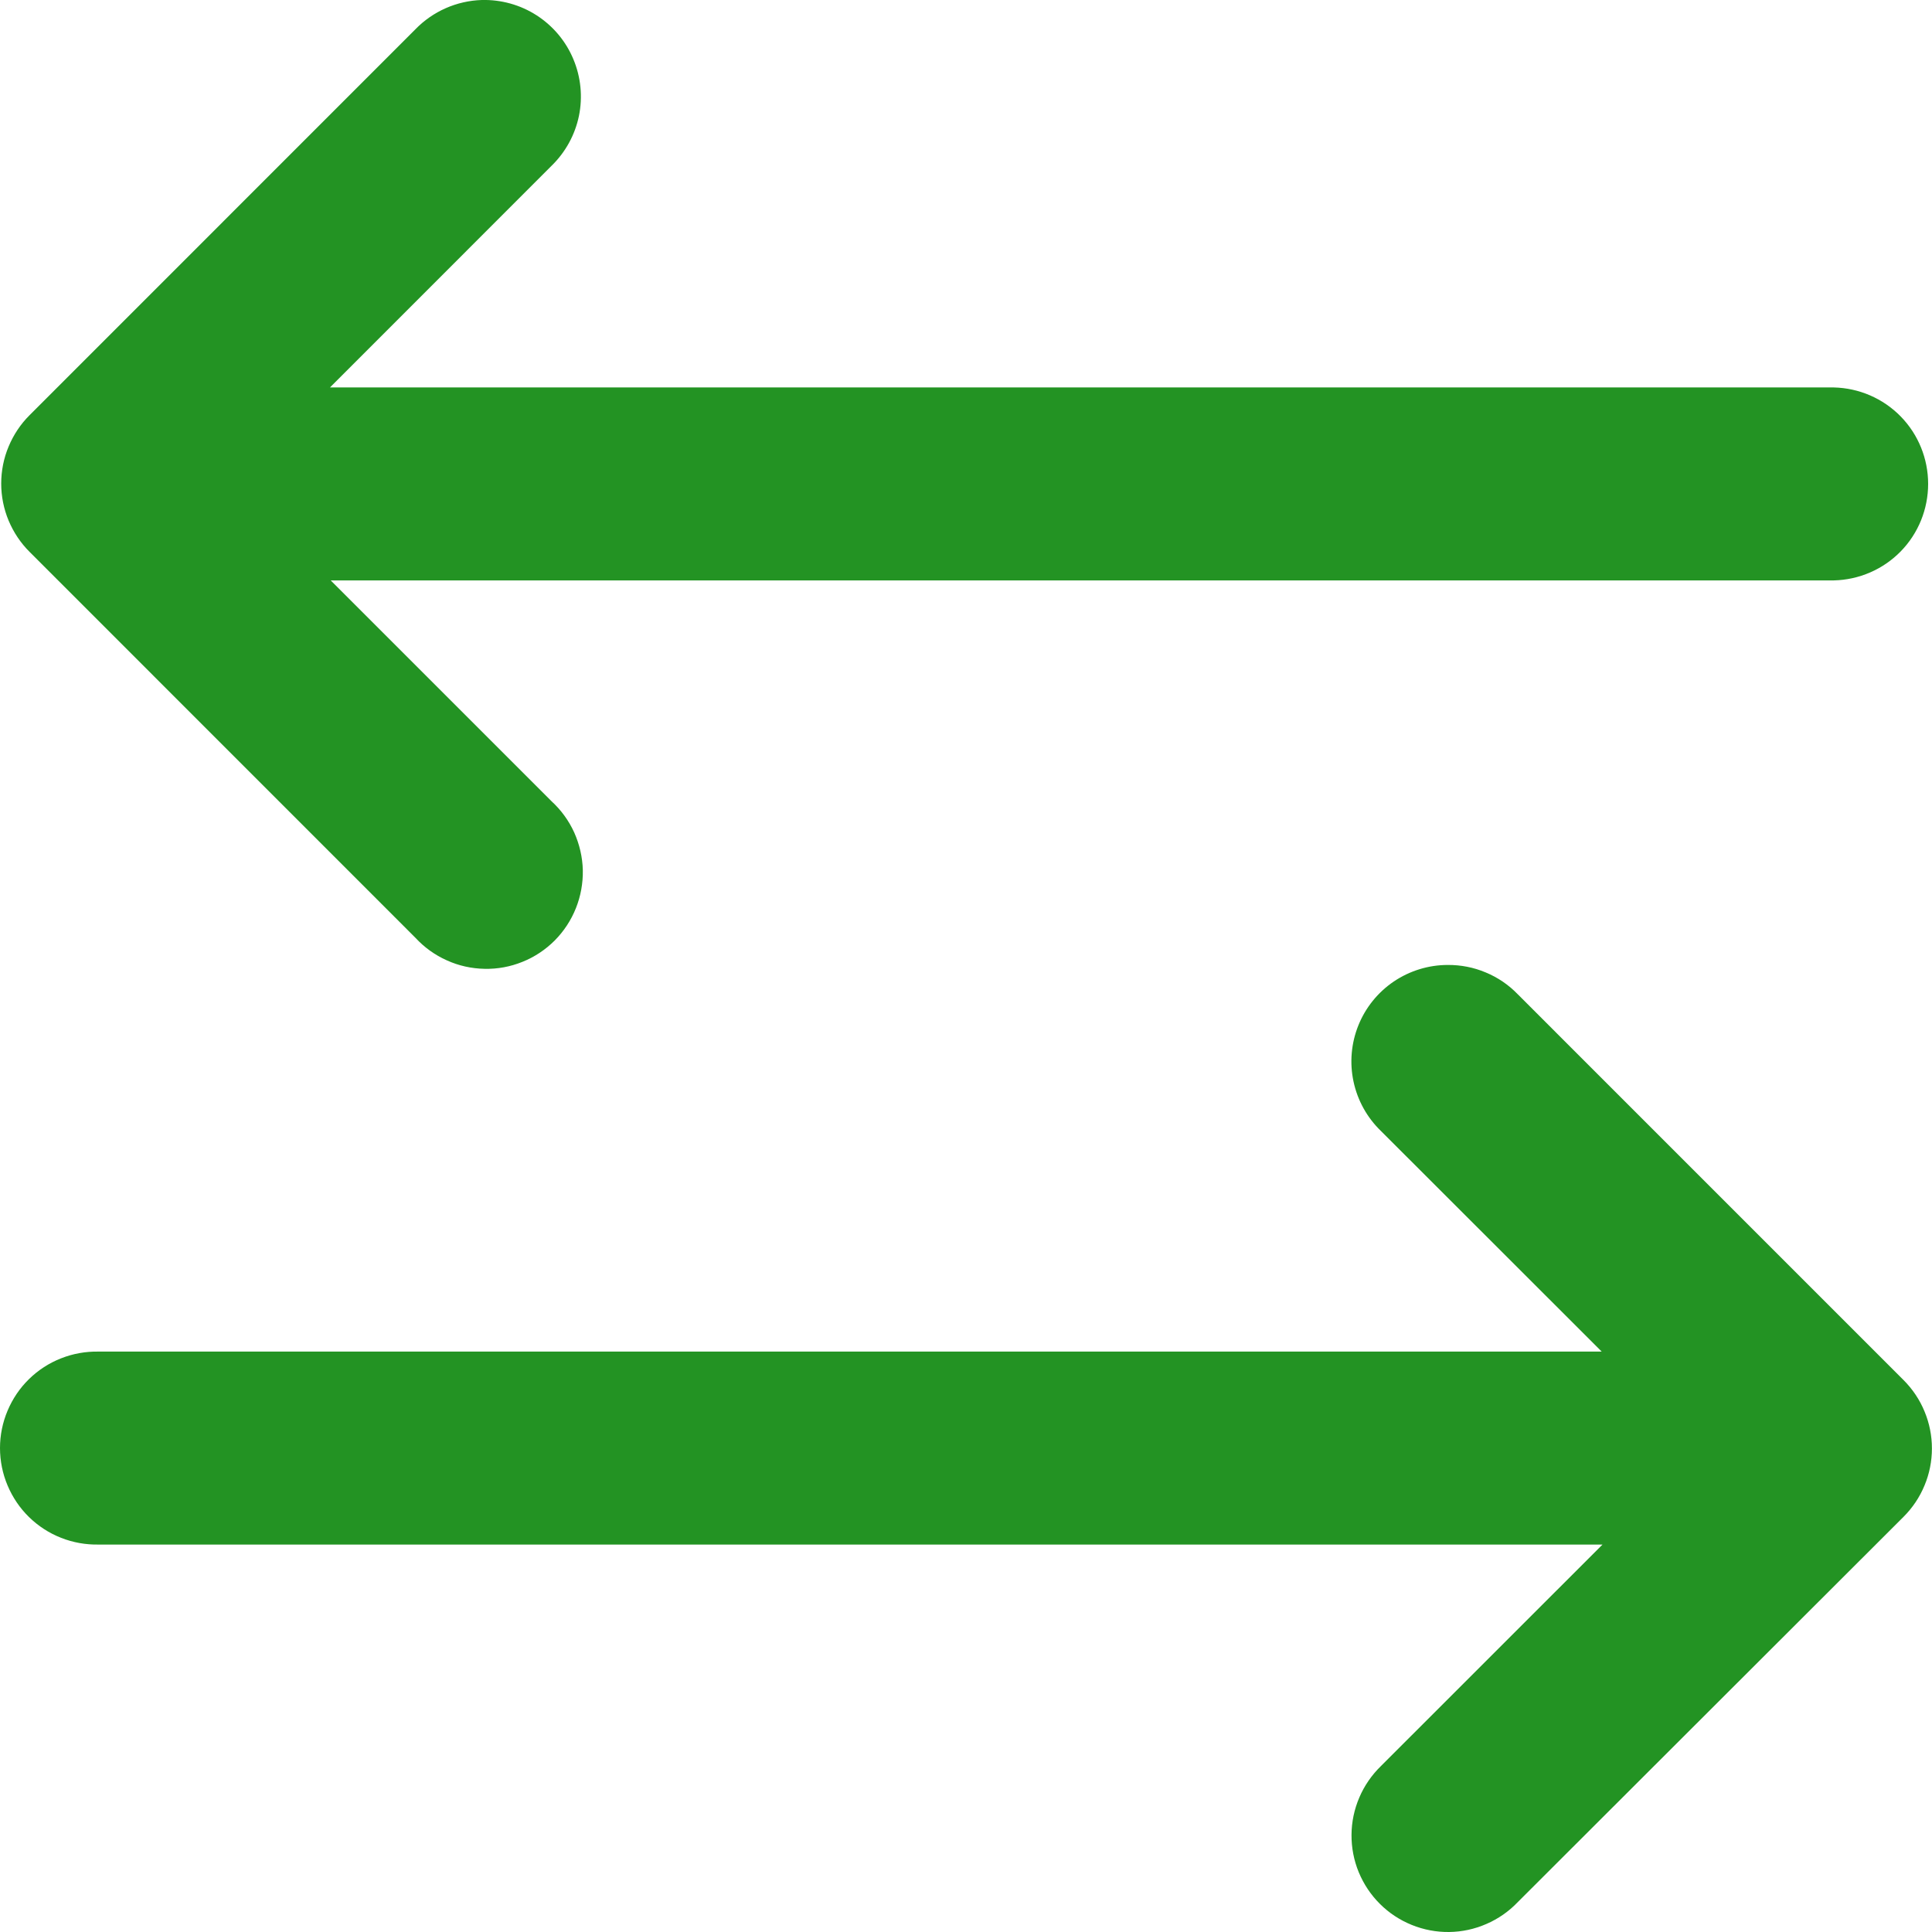 <svg width="24" height="24" viewBox="0 0 24 24" fill="none" xmlns="http://www.w3.org/2000/svg">
<g id="layer1">
<path id="path49" d="M5.985 0C5.673 0.01 5.378 0.14 5.161 0.363L0.368 5.157C0.256 5.268 0.168 5.401 0.107 5.547C0.046 5.692 0.015 5.849 0.015 6.007C0.015 6.164 0.046 6.321 0.107 6.467C0.168 6.612 0.256 6.745 0.368 6.856L5.161 11.65C5.271 11.769 5.403 11.864 5.551 11.93C5.698 11.997 5.857 12.032 6.019 12.035C6.18 12.039 6.341 12.009 6.491 11.948C6.641 11.888 6.777 11.797 6.891 11.683C7.005 11.568 7.094 11.432 7.154 11.282C7.214 11.132 7.243 10.971 7.24 10.809C7.236 10.648 7.199 10.489 7.133 10.341C7.066 10.194 6.97 10.062 6.851 9.953L4.108 7.21H22.78C23.093 7.203 23.392 7.074 23.611 6.85C23.83 6.626 23.952 6.325 23.952 6.011C23.952 5.698 23.83 5.397 23.611 5.173C23.392 4.949 23.093 4.82 22.78 4.813H4.099L6.851 2.06C7.024 1.892 7.143 1.676 7.192 1.439C7.24 1.203 7.216 0.957 7.122 0.734C7.029 0.511 6.87 0.322 6.667 0.191C6.464 0.06 6.226 -0.006 5.985 0ZM17.985 11.987C17.746 11.987 17.513 12.059 17.315 12.192C17.117 12.326 16.963 12.516 16.874 12.738C16.785 12.959 16.764 13.203 16.814 13.436C16.864 13.67 16.982 13.883 17.154 14.049L19.897 16.79H1.225C1.065 16.787 0.907 16.815 0.758 16.874C0.61 16.932 0.474 17.02 0.36 17.132C0.246 17.243 0.156 17.377 0.094 17.524C0.032 17.671 0 17.829 0 17.988C0 18.148 0.032 18.306 0.094 18.453C0.156 18.6 0.246 18.734 0.36 18.845C0.474 18.957 0.61 19.045 0.758 19.103C0.907 19.162 1.065 19.19 1.225 19.187H19.907L17.154 21.939C17.04 22.05 16.948 22.183 16.886 22.329C16.823 22.476 16.79 22.633 16.789 22.793C16.788 22.952 16.818 23.11 16.879 23.258C16.94 23.405 17.029 23.539 17.142 23.651C17.255 23.764 17.389 23.852 17.537 23.912C17.685 23.972 17.843 24.002 18.002 24C18.162 23.998 18.319 23.964 18.465 23.9C18.611 23.837 18.743 23.745 18.853 23.63L23.646 18.843C23.758 18.731 23.847 18.599 23.907 18.453C23.968 18.308 23.999 18.151 23.999 17.993C23.999 17.835 23.968 17.679 23.907 17.533C23.847 17.387 23.758 17.255 23.646 17.143L18.853 12.35C18.741 12.234 18.606 12.142 18.456 12.08C18.307 12.017 18.147 11.986 17.985 11.987Z" fill="#239323"/>
</g>
</svg>
